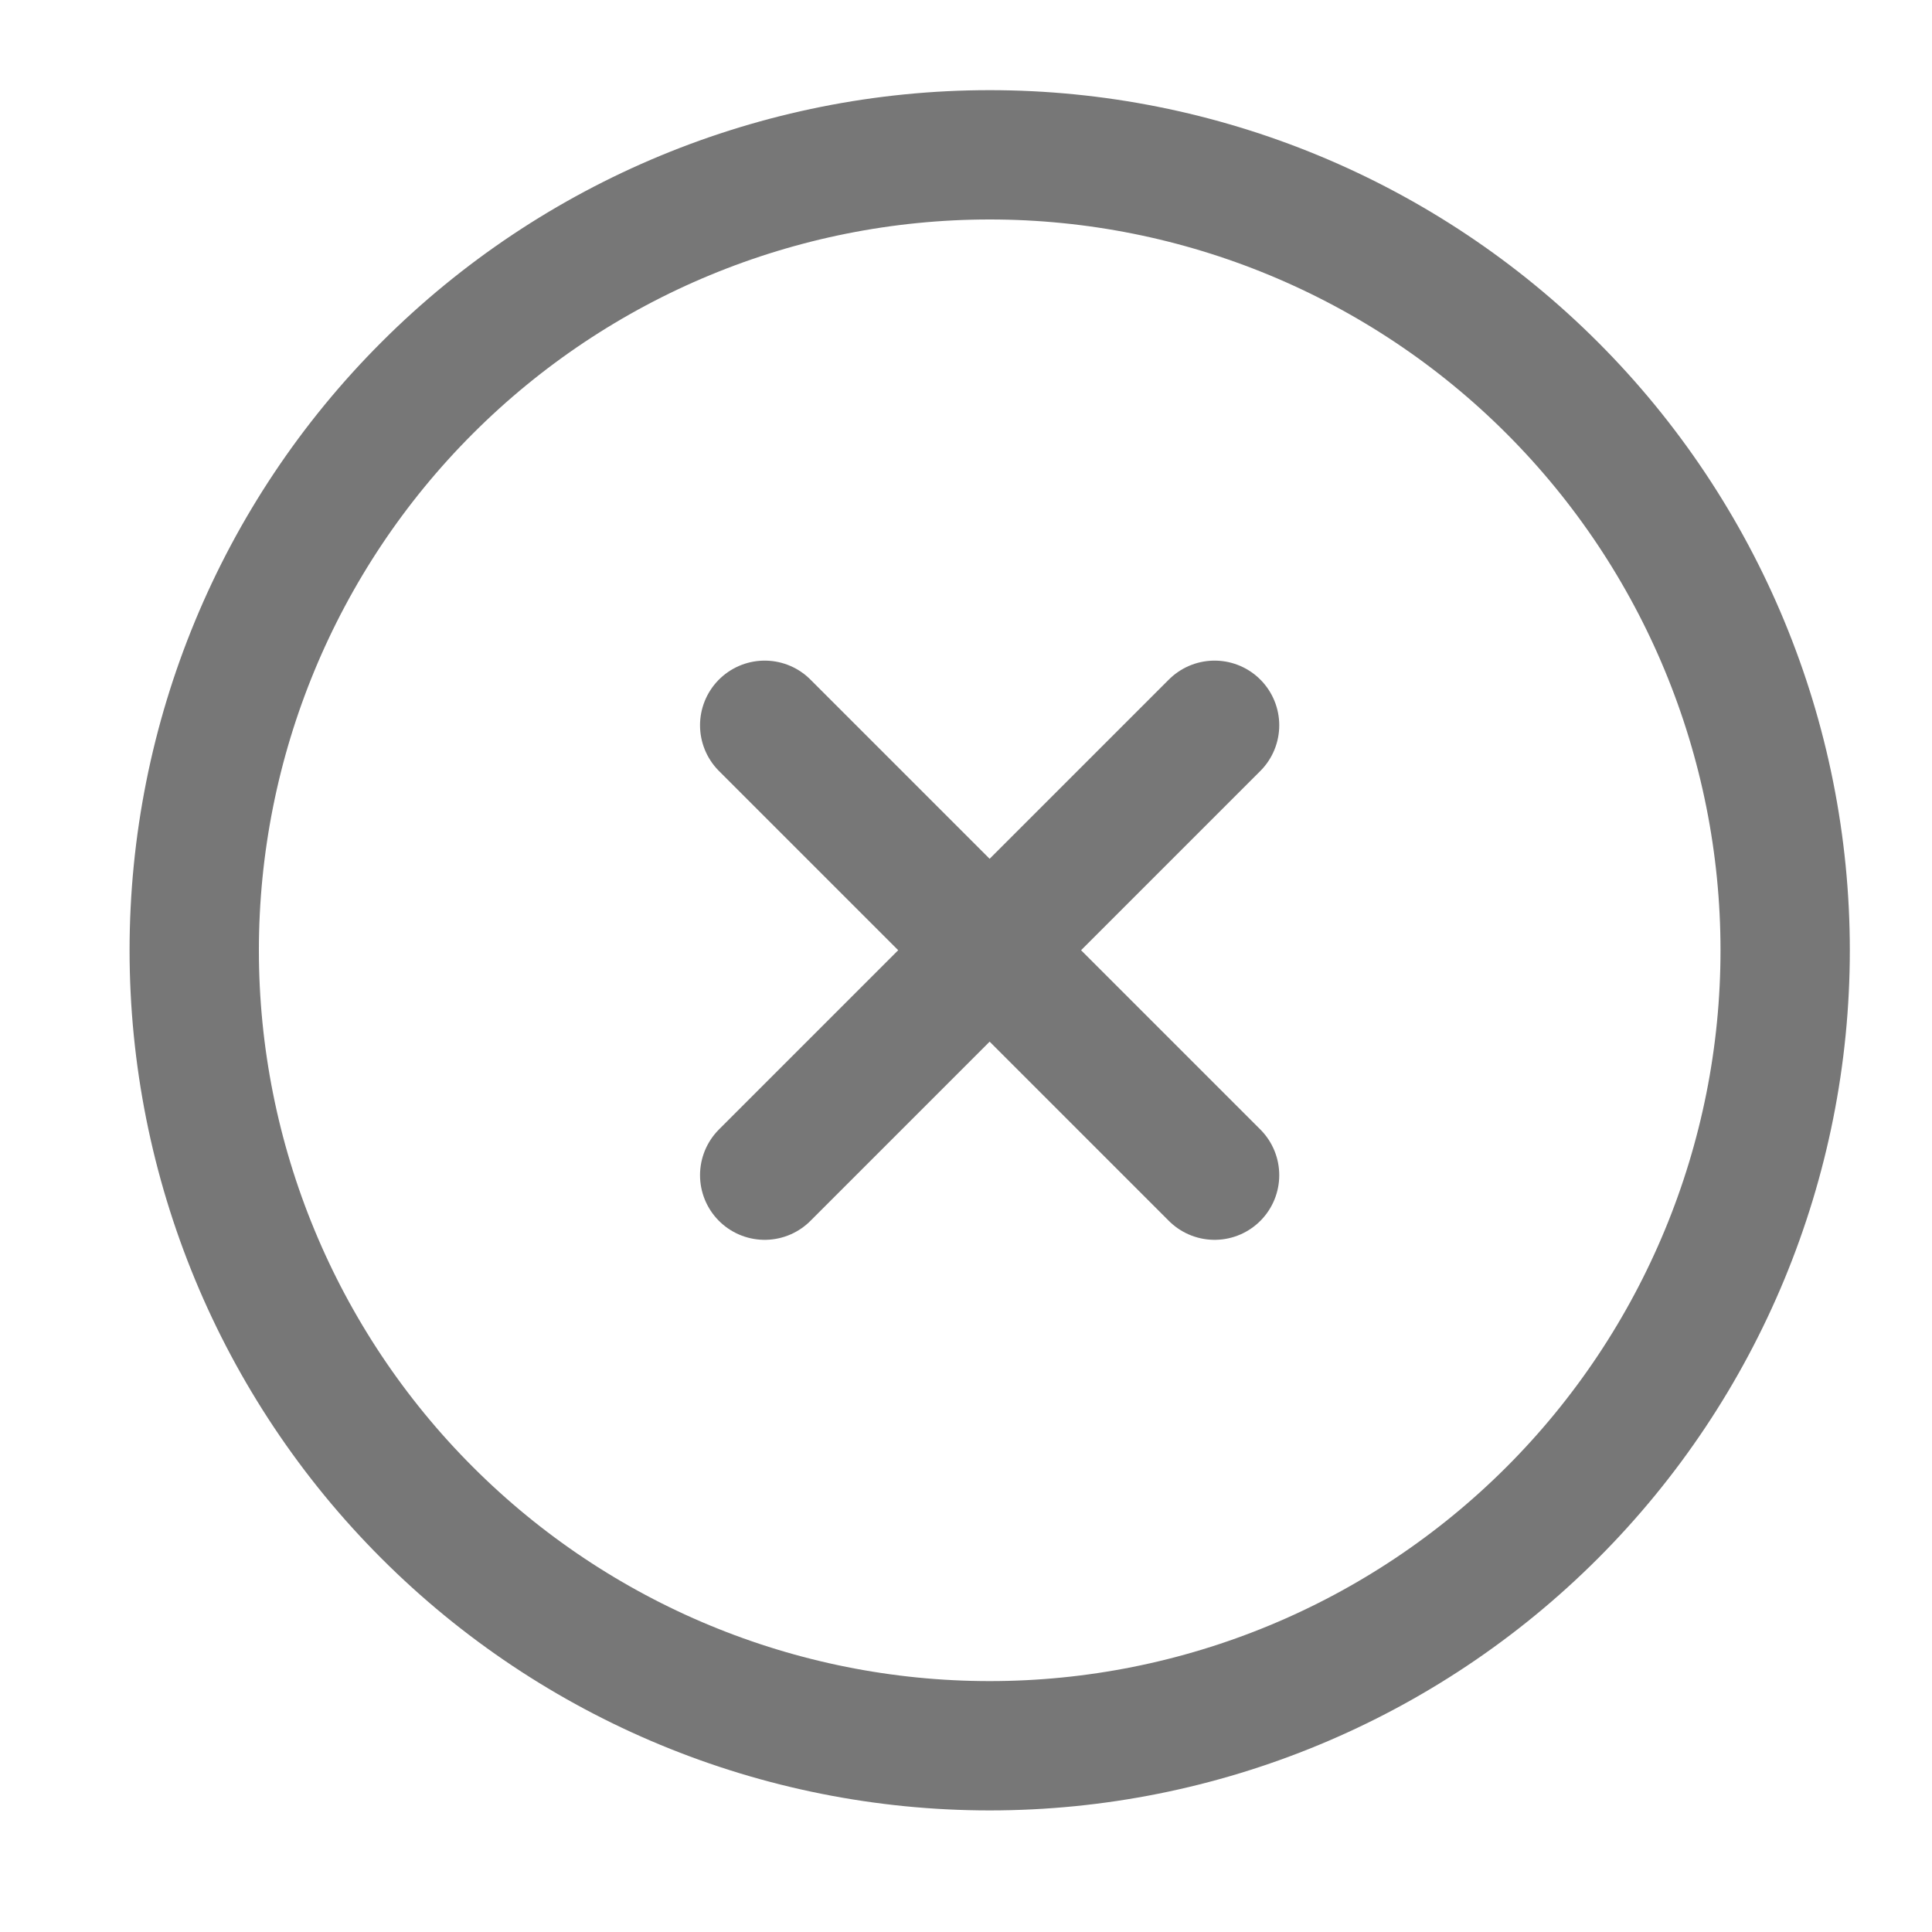 <svg width="15" height="15" viewBox="0 0 15 15" fill="none" xmlns="http://www.w3.org/2000/svg">
<g clip-path="url(#clip0_1_713)">
<path d="M9.43 5.631L5.937 9.124" stroke="#777777" stroke-width="1.004" stroke-linecap="round" stroke-linejoin="round"/>
<path d="M5.937 5.631L9.43 9.124" stroke="#777777" stroke-width="1.004" stroke-linecap="round" stroke-linejoin="round"/>
<path d="M1.508 7.378C1.508 9.016 2.158 10.587 3.317 11.745C4.475 12.903 6.046 13.554 7.684 13.554C9.322 13.554 10.893 12.903 12.051 11.745C13.209 10.587 13.86 9.016 13.86 7.378C13.86 5.74 13.209 4.169 12.051 3.011C10.893 1.853 9.322 1.202 7.684 1.202C6.046 1.202 4.475 1.853 3.317 3.011C2.158 4.169 1.508 5.74 1.508 7.378Z" stroke="#777777" stroke-width="1.004" stroke-linecap="round" stroke-linejoin="round"/>
</g>
<defs>
<clipPath id="clip0_1_713">
<rect width="14.054" height="14.054" fill="white" transform="translate(0.657 0.351)"/>
</clipPath>
</defs>
</svg>
